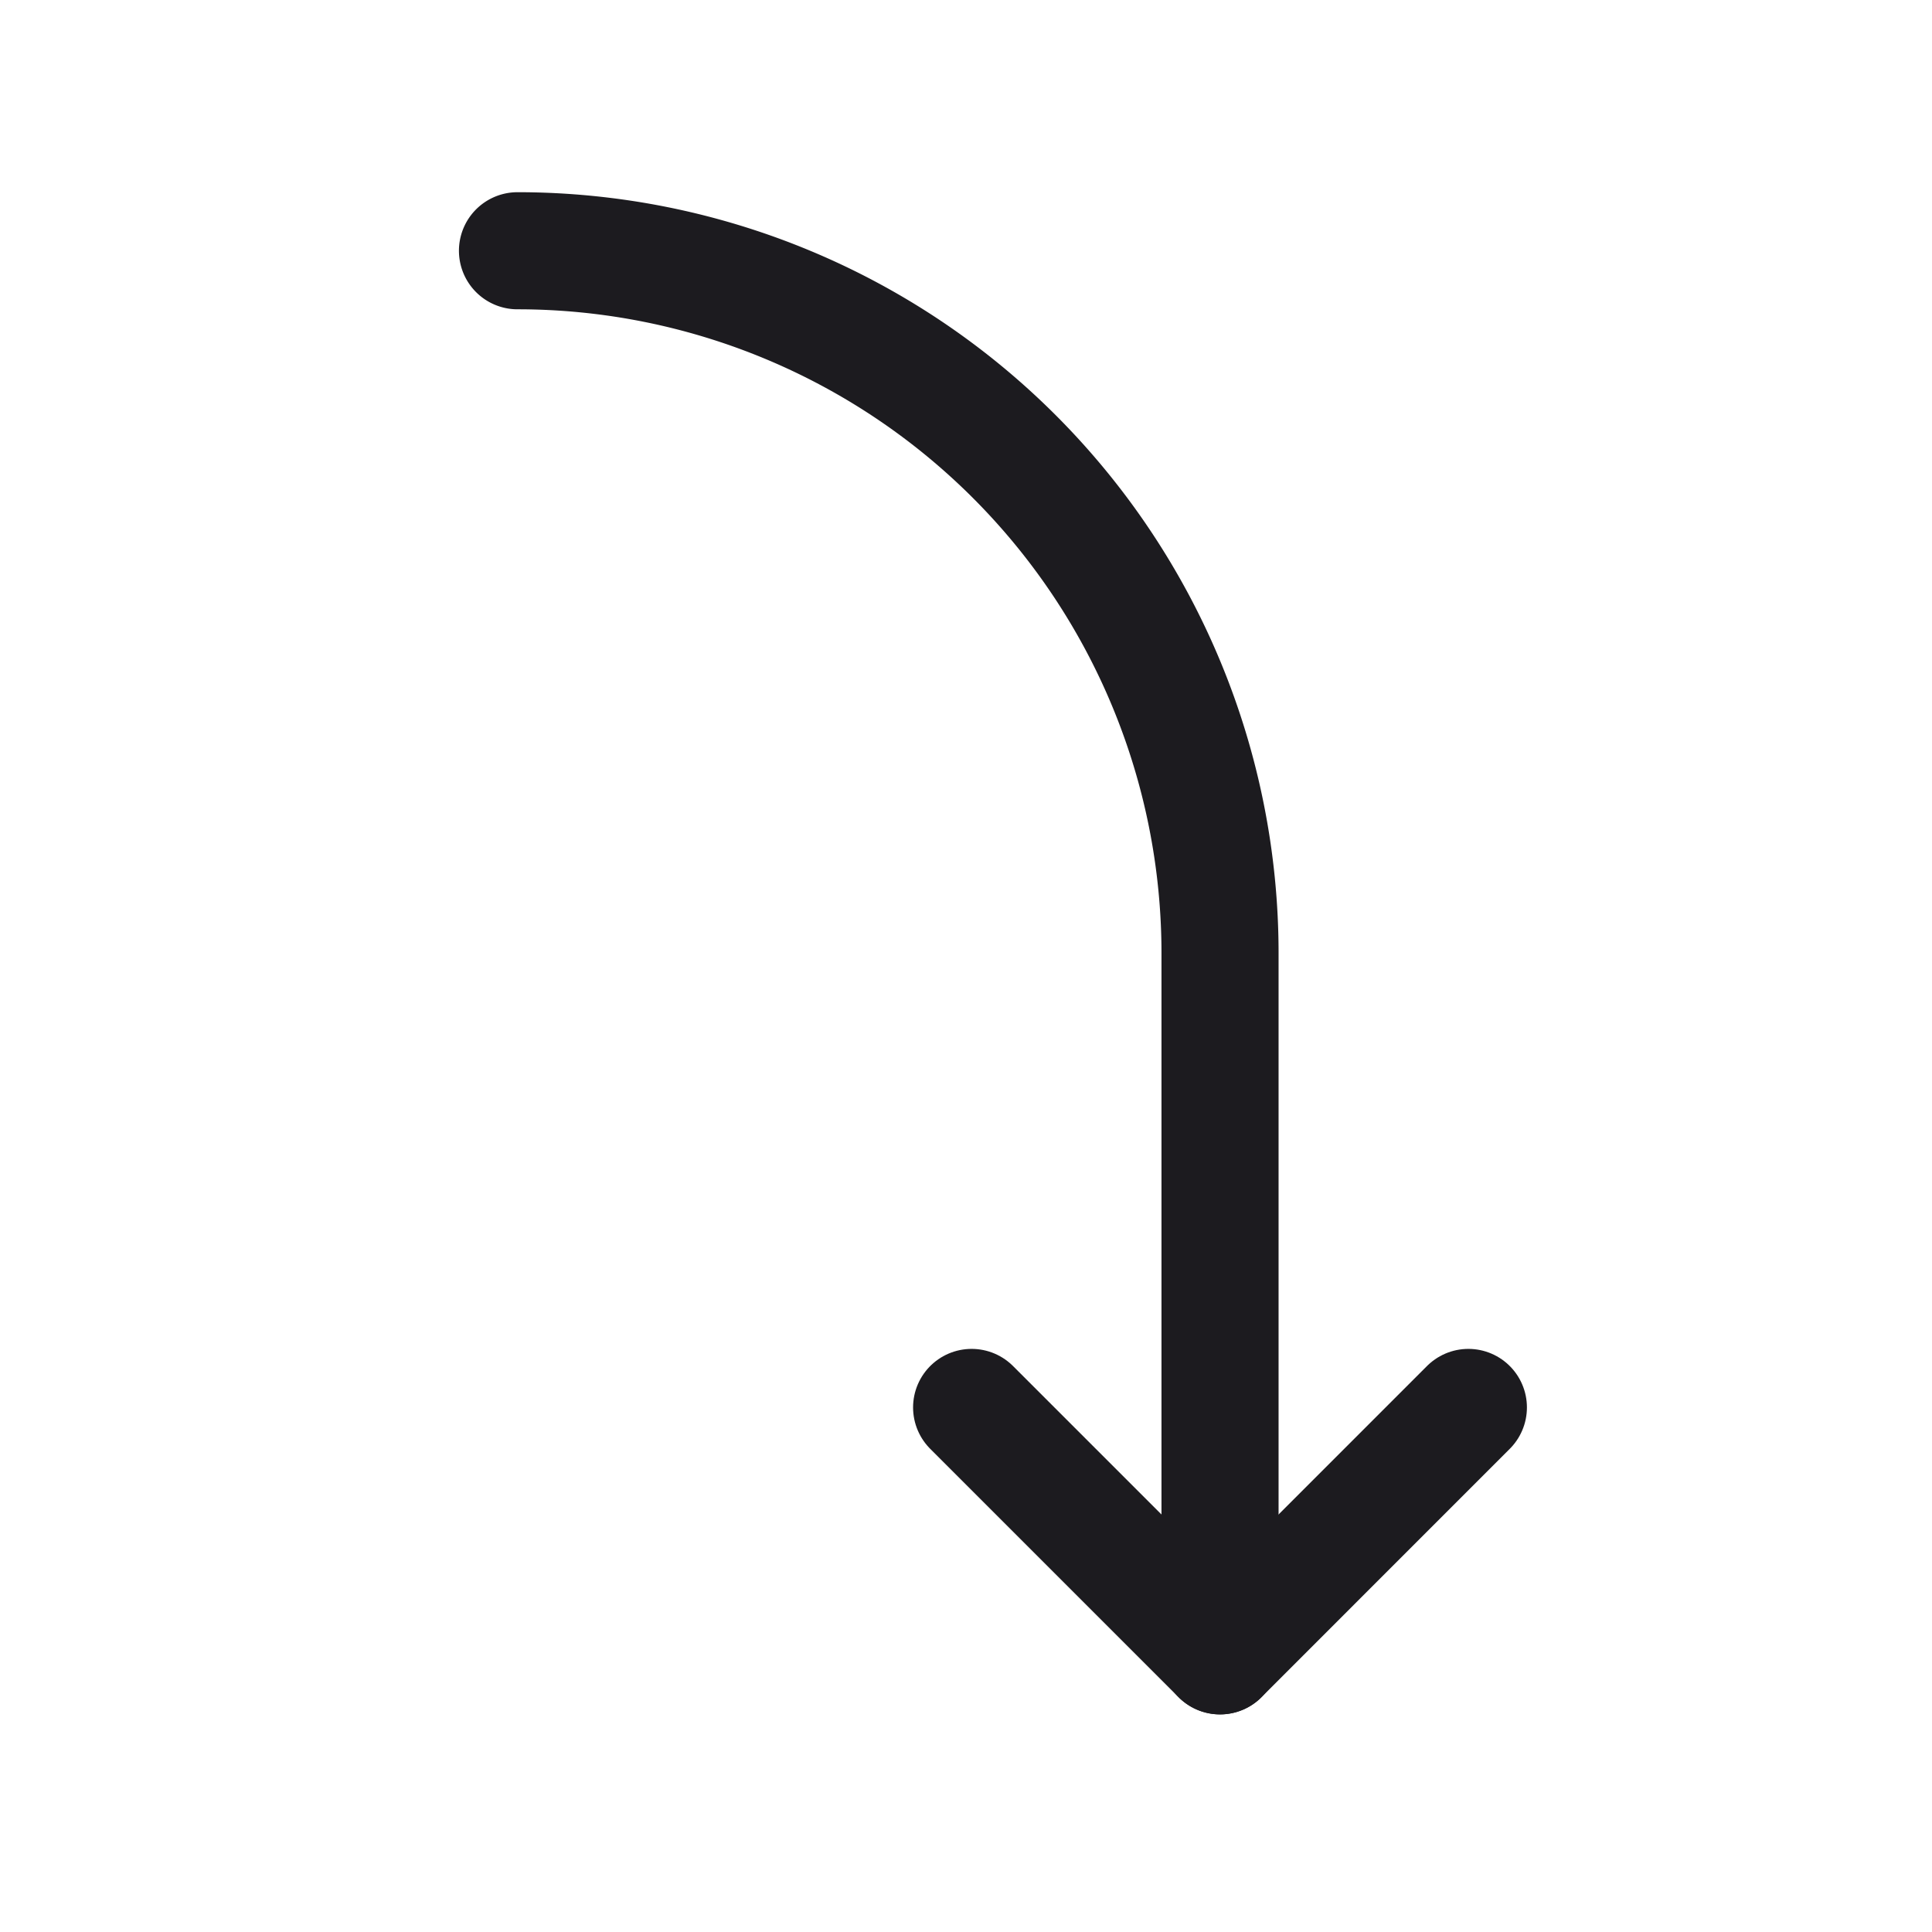 <svg xmlns="http://www.w3.org/2000/svg" width="33" height="33" fill="none"><path stroke="#1C1B1F" stroke-linecap="round" stroke-linejoin="round" stroke-width="2" d="M8.839 4.283a12 12 0 0 1 12 12v12"/><path stroke="#1C1B1F" stroke-linecap="round" stroke-linejoin="round" stroke-width="2" d="m16.596 24.04 4.243 4.243 4.242-4.243"/></svg>